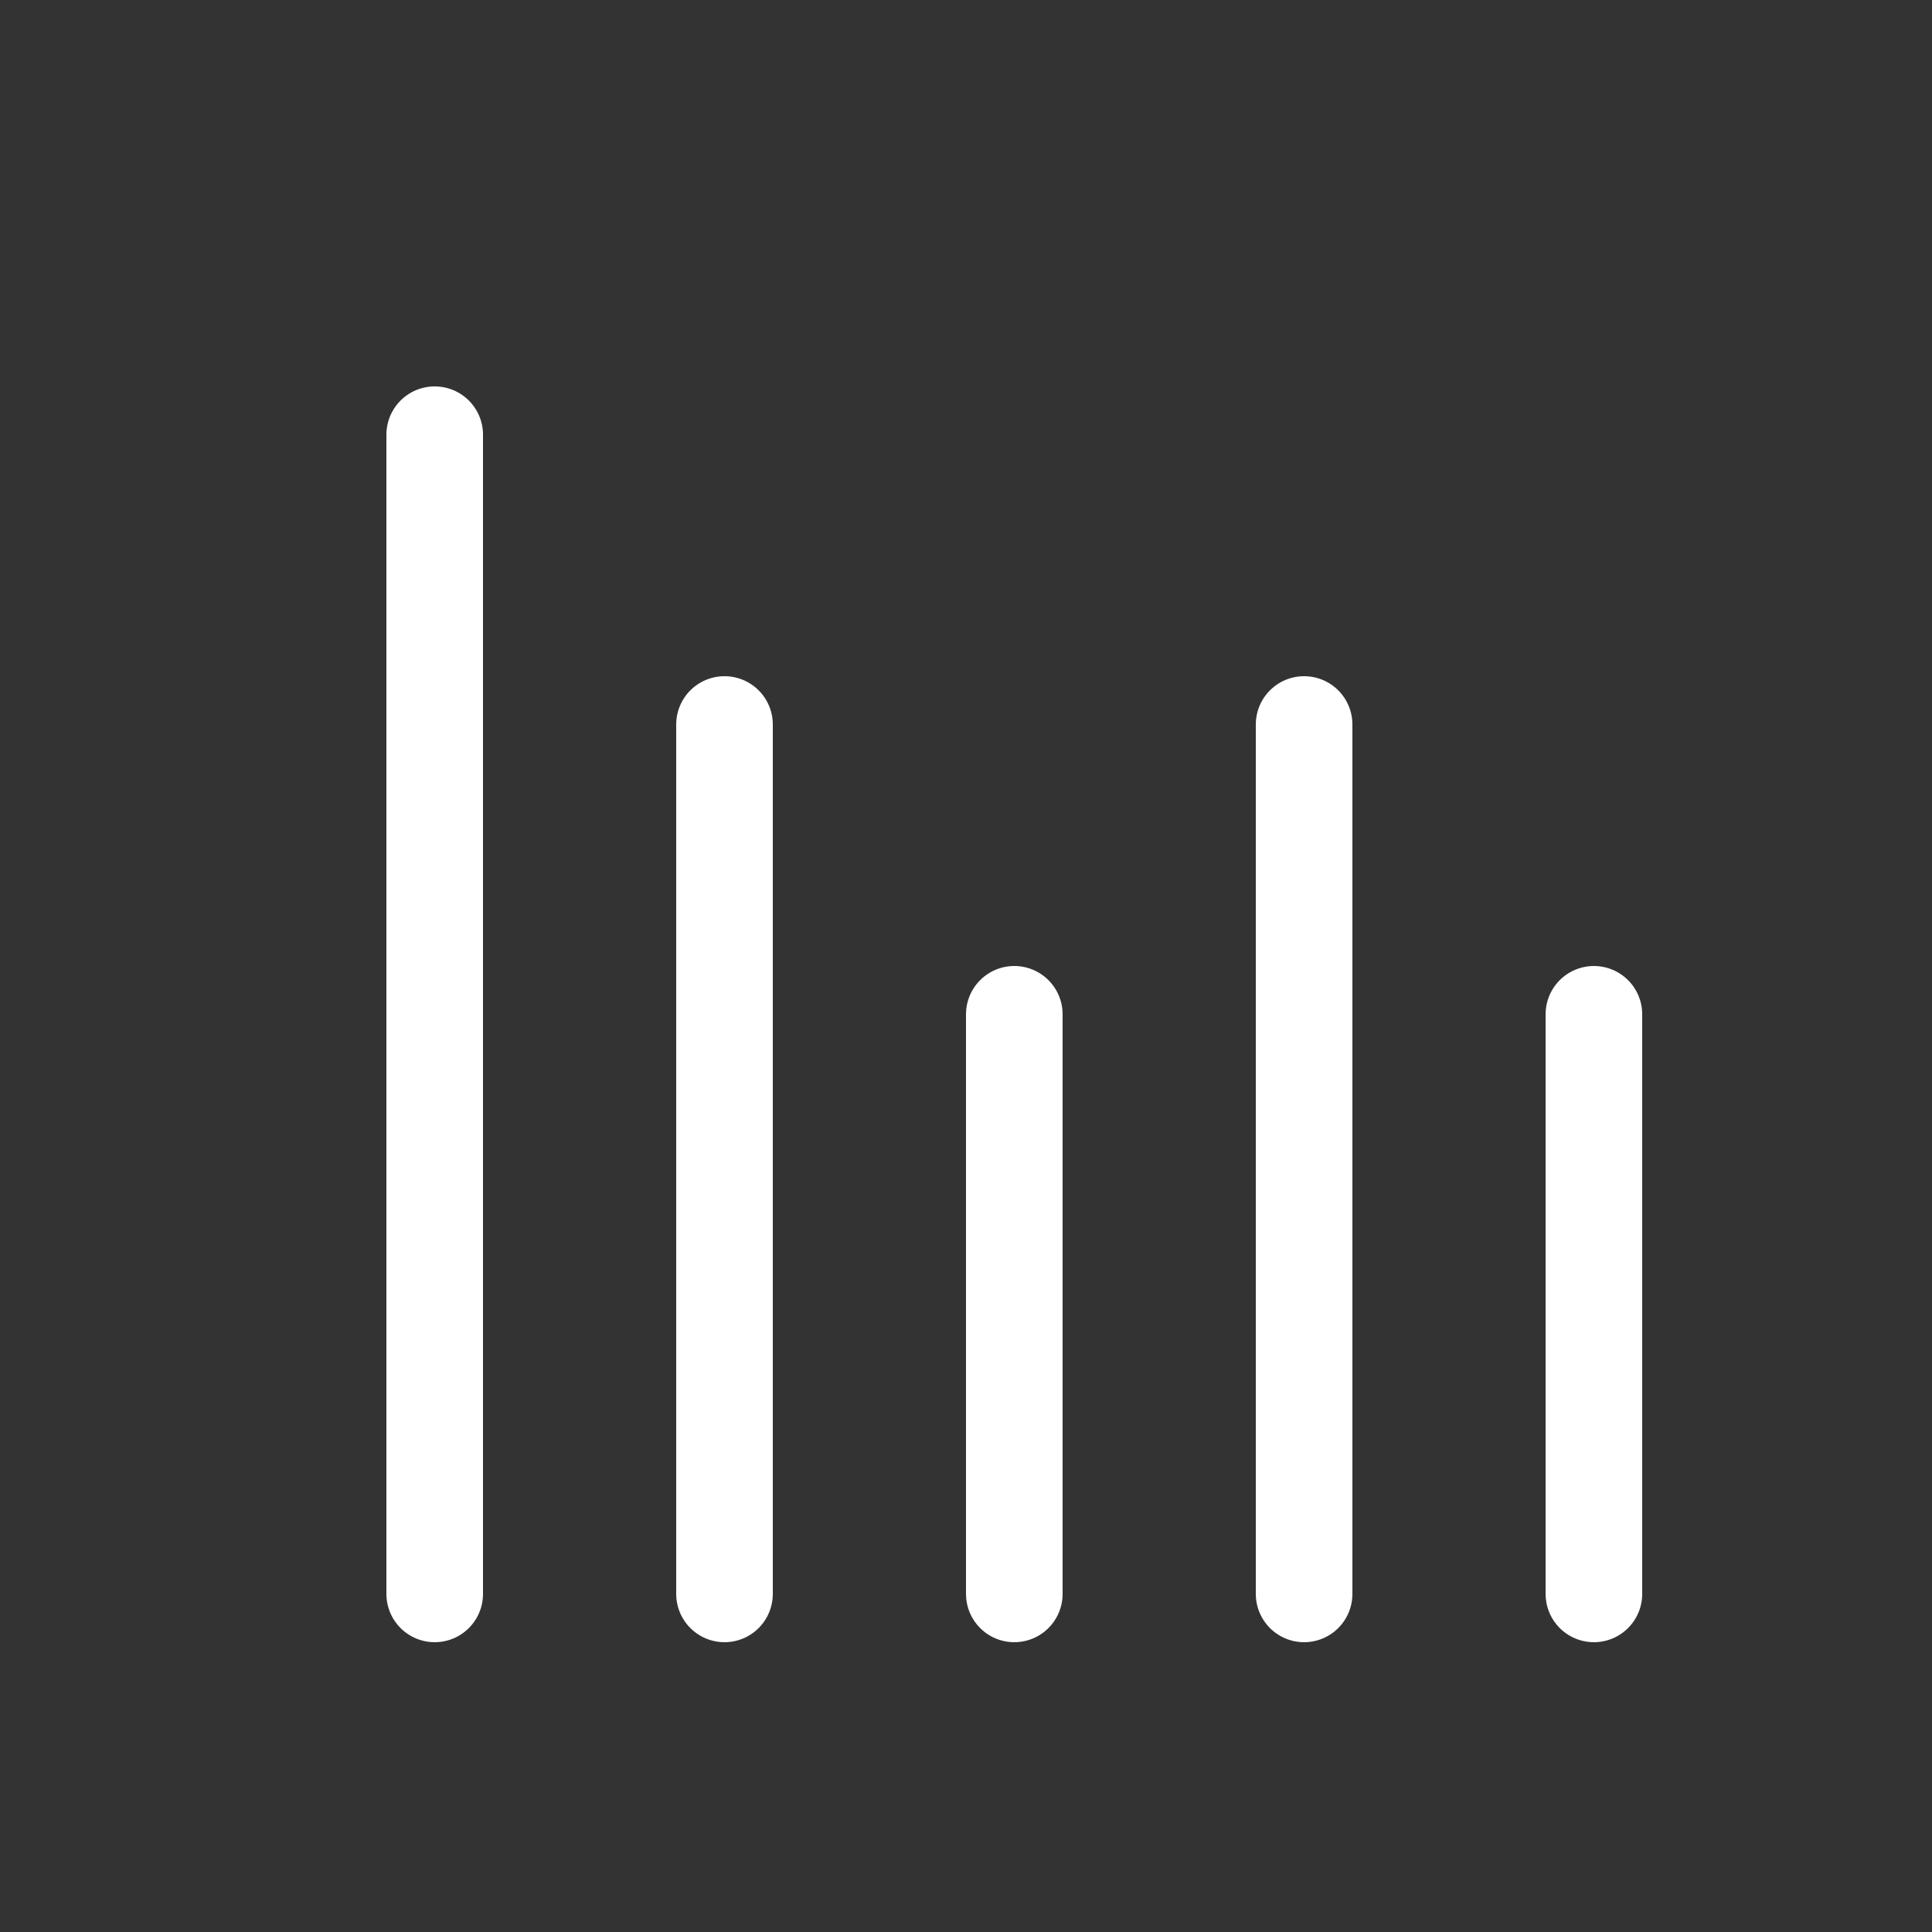 <svg width="20" height="20" viewBox="0 0 20 20" fill="none" xmlns="http://www.w3.org/2000/svg">
<rect x="0" y="0" width="20" height="20" fill="#333333" stroke="none"/>
<path d="M7.5 16.5L7.5 7.5" stroke="white" stroke-linecap="round" stroke-linejoin="round"/>
<path d="M10.5 16.5L10.5 10.5" stroke="white" stroke-linecap="round" stroke-linejoin="round"/>
<path d="M16.5 16.5L16.5 10.5" stroke="white" stroke-linecap="round" stroke-linejoin="round"/>
<path d="M13.5 16.5L13.5 7.5" stroke="white" stroke-linecap="round" stroke-linejoin="round"/>
<path d="M4.5 16.5L4.5 4.5" stroke="white" stroke-linecap="round" stroke-linejoin="round"/>
</svg>
